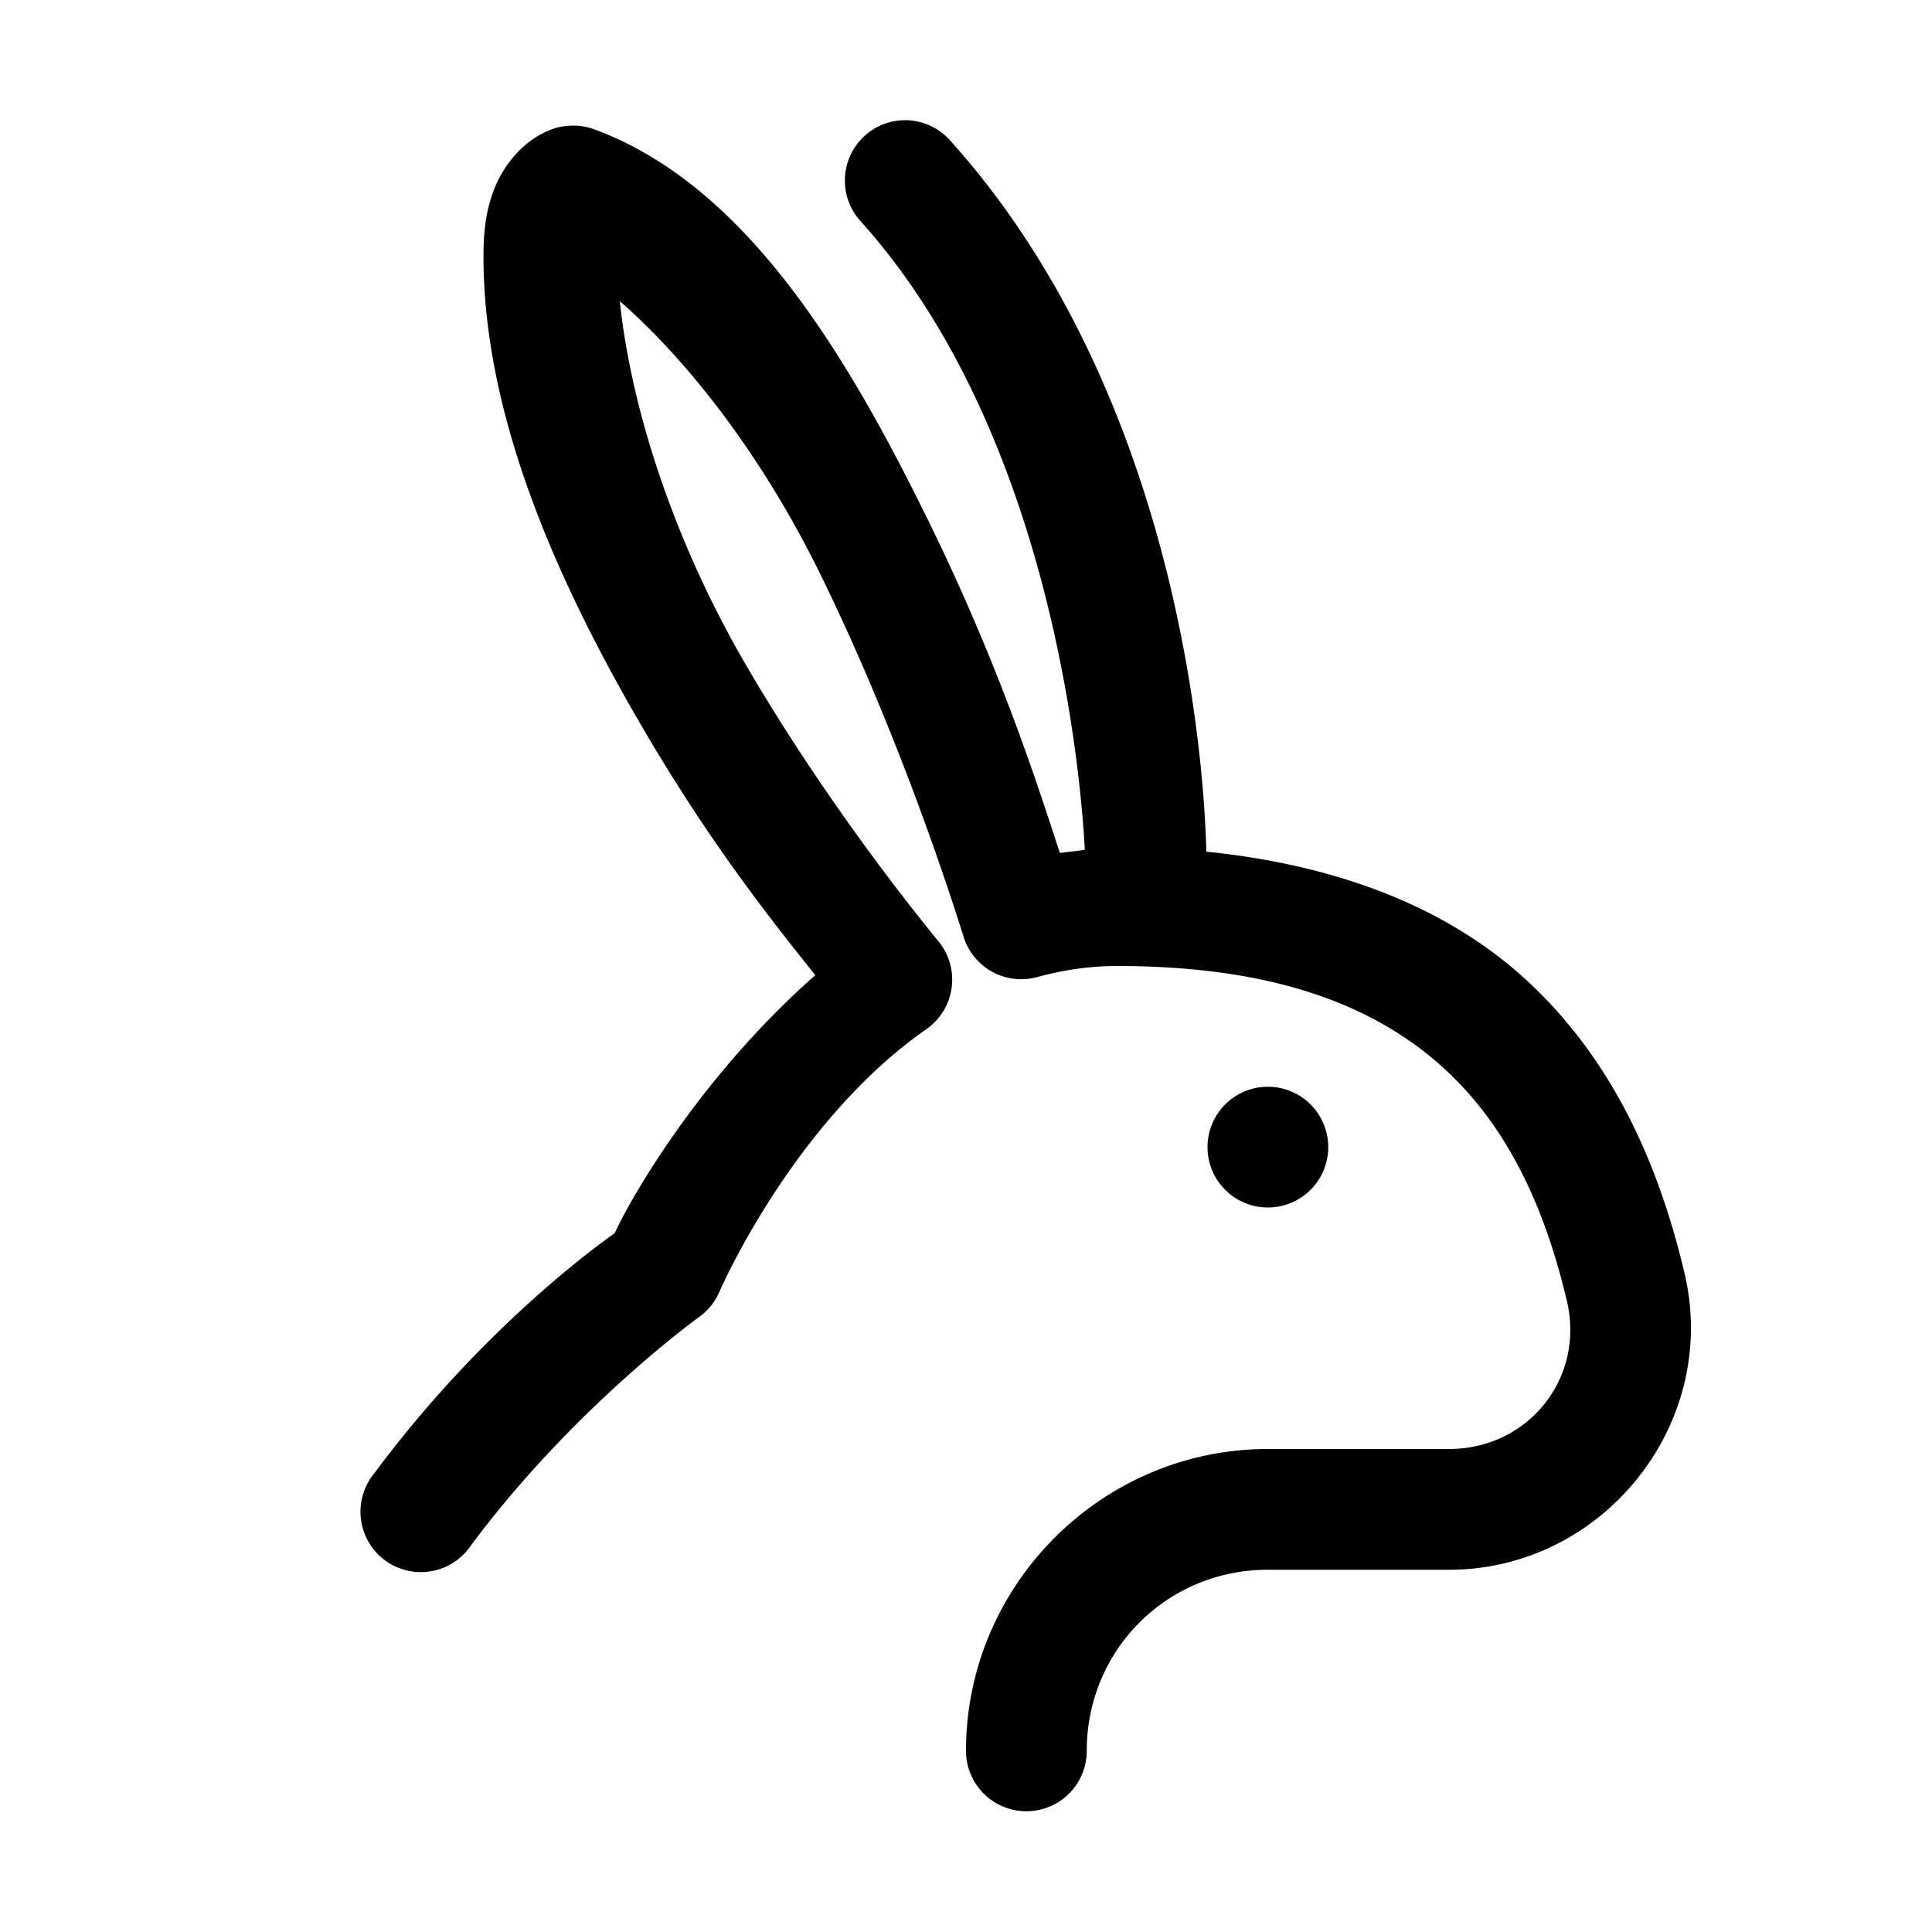 <svg xmlns="http://www.w3.org/2000/svg" viewBox="0 0 16 16">
    <path d="M 7.471 0.996 A 0.5 0.5 0 0 0 7.129 1.834 C 8.732 3.617 8.954 6.48 8.984 7.037 C 8.917 7.049 8.846 7.054 8.777 7.064 C 8.594 6.5 8.275 5.507 7.689 4.314 C 7.02 2.95 6.18 1.531 4.918 1.07 A 0.5 0.5 0 0 0 4.721 1.041 A 0.5 0.5 0 0 0 4.566 1.072 C 4.318 1.167 4.159 1.389 4.088 1.578 C 4.017 1.767 4.004 1.947 4.004 2.125 C 4.004 3.467 4.636 4.85 5.311 6.008 C 5.886 6.996 6.409 7.646 6.752 8.076 C 5.71 8.995 5.149 10.074 5.092 10.211 C 4.975 10.296 4.006 10.981 3.1 12.201 A 0.5 0.5 0 1 0 3.9 12.799 C 4.752 11.652 5.791 10.906 5.791 10.906 A 0.5 0.5 0 0 0 5.961 10.691 C 5.961 10.691 6.568 9.292 7.672 8.523 A 0.5 0.5 0 0 0 7.773 7.797 C 7.515 7.482 6.808 6.589 6.176 5.504 C 5.613 4.538 5.233 3.442 5.133 2.494 C 5.71 2.999 6.317 3.785 6.793 4.754 C 7.424 6.039 7.856 7.36 7.98 7.758 A 0.5 0.5 0 0 0 8.588 8.092 C 8.802 8.034 9.019 8 9.25 8 C 10.568 8 11.381 8.335 11.932 8.824 C 12.482 9.314 12.793 9.996 12.977 10.777 C 13.126 11.413 12.656 12 12 12 L 10.5 12 C 9.125 12 8 13.125 8 14.5 A 0.5 0.5 0 1 0 9 14.5 C 9 13.665 9.665 13 10.5 13 L 12 13 C 13.276 13 14.244 11.791 13.951 10.547 C 13.739 9.645 13.35 8.747 12.596 8.076 C 11.974 7.524 11.106 7.167 9.99 7.053 C 9.979 6.549 9.838 3.354 7.871 1.166 A 0.5 0.5 0 0 0 7.471 0.996 z M 10.5 9 A 0.5 0.5 0 0 0 10 9.5 A 0.5 0.5 0 0 0 10.5 10 A 0.5 0.5 0 0 0 11 9.5 A 0.5 0.5 0 0 0 10.5 9 z"></path>
</svg>